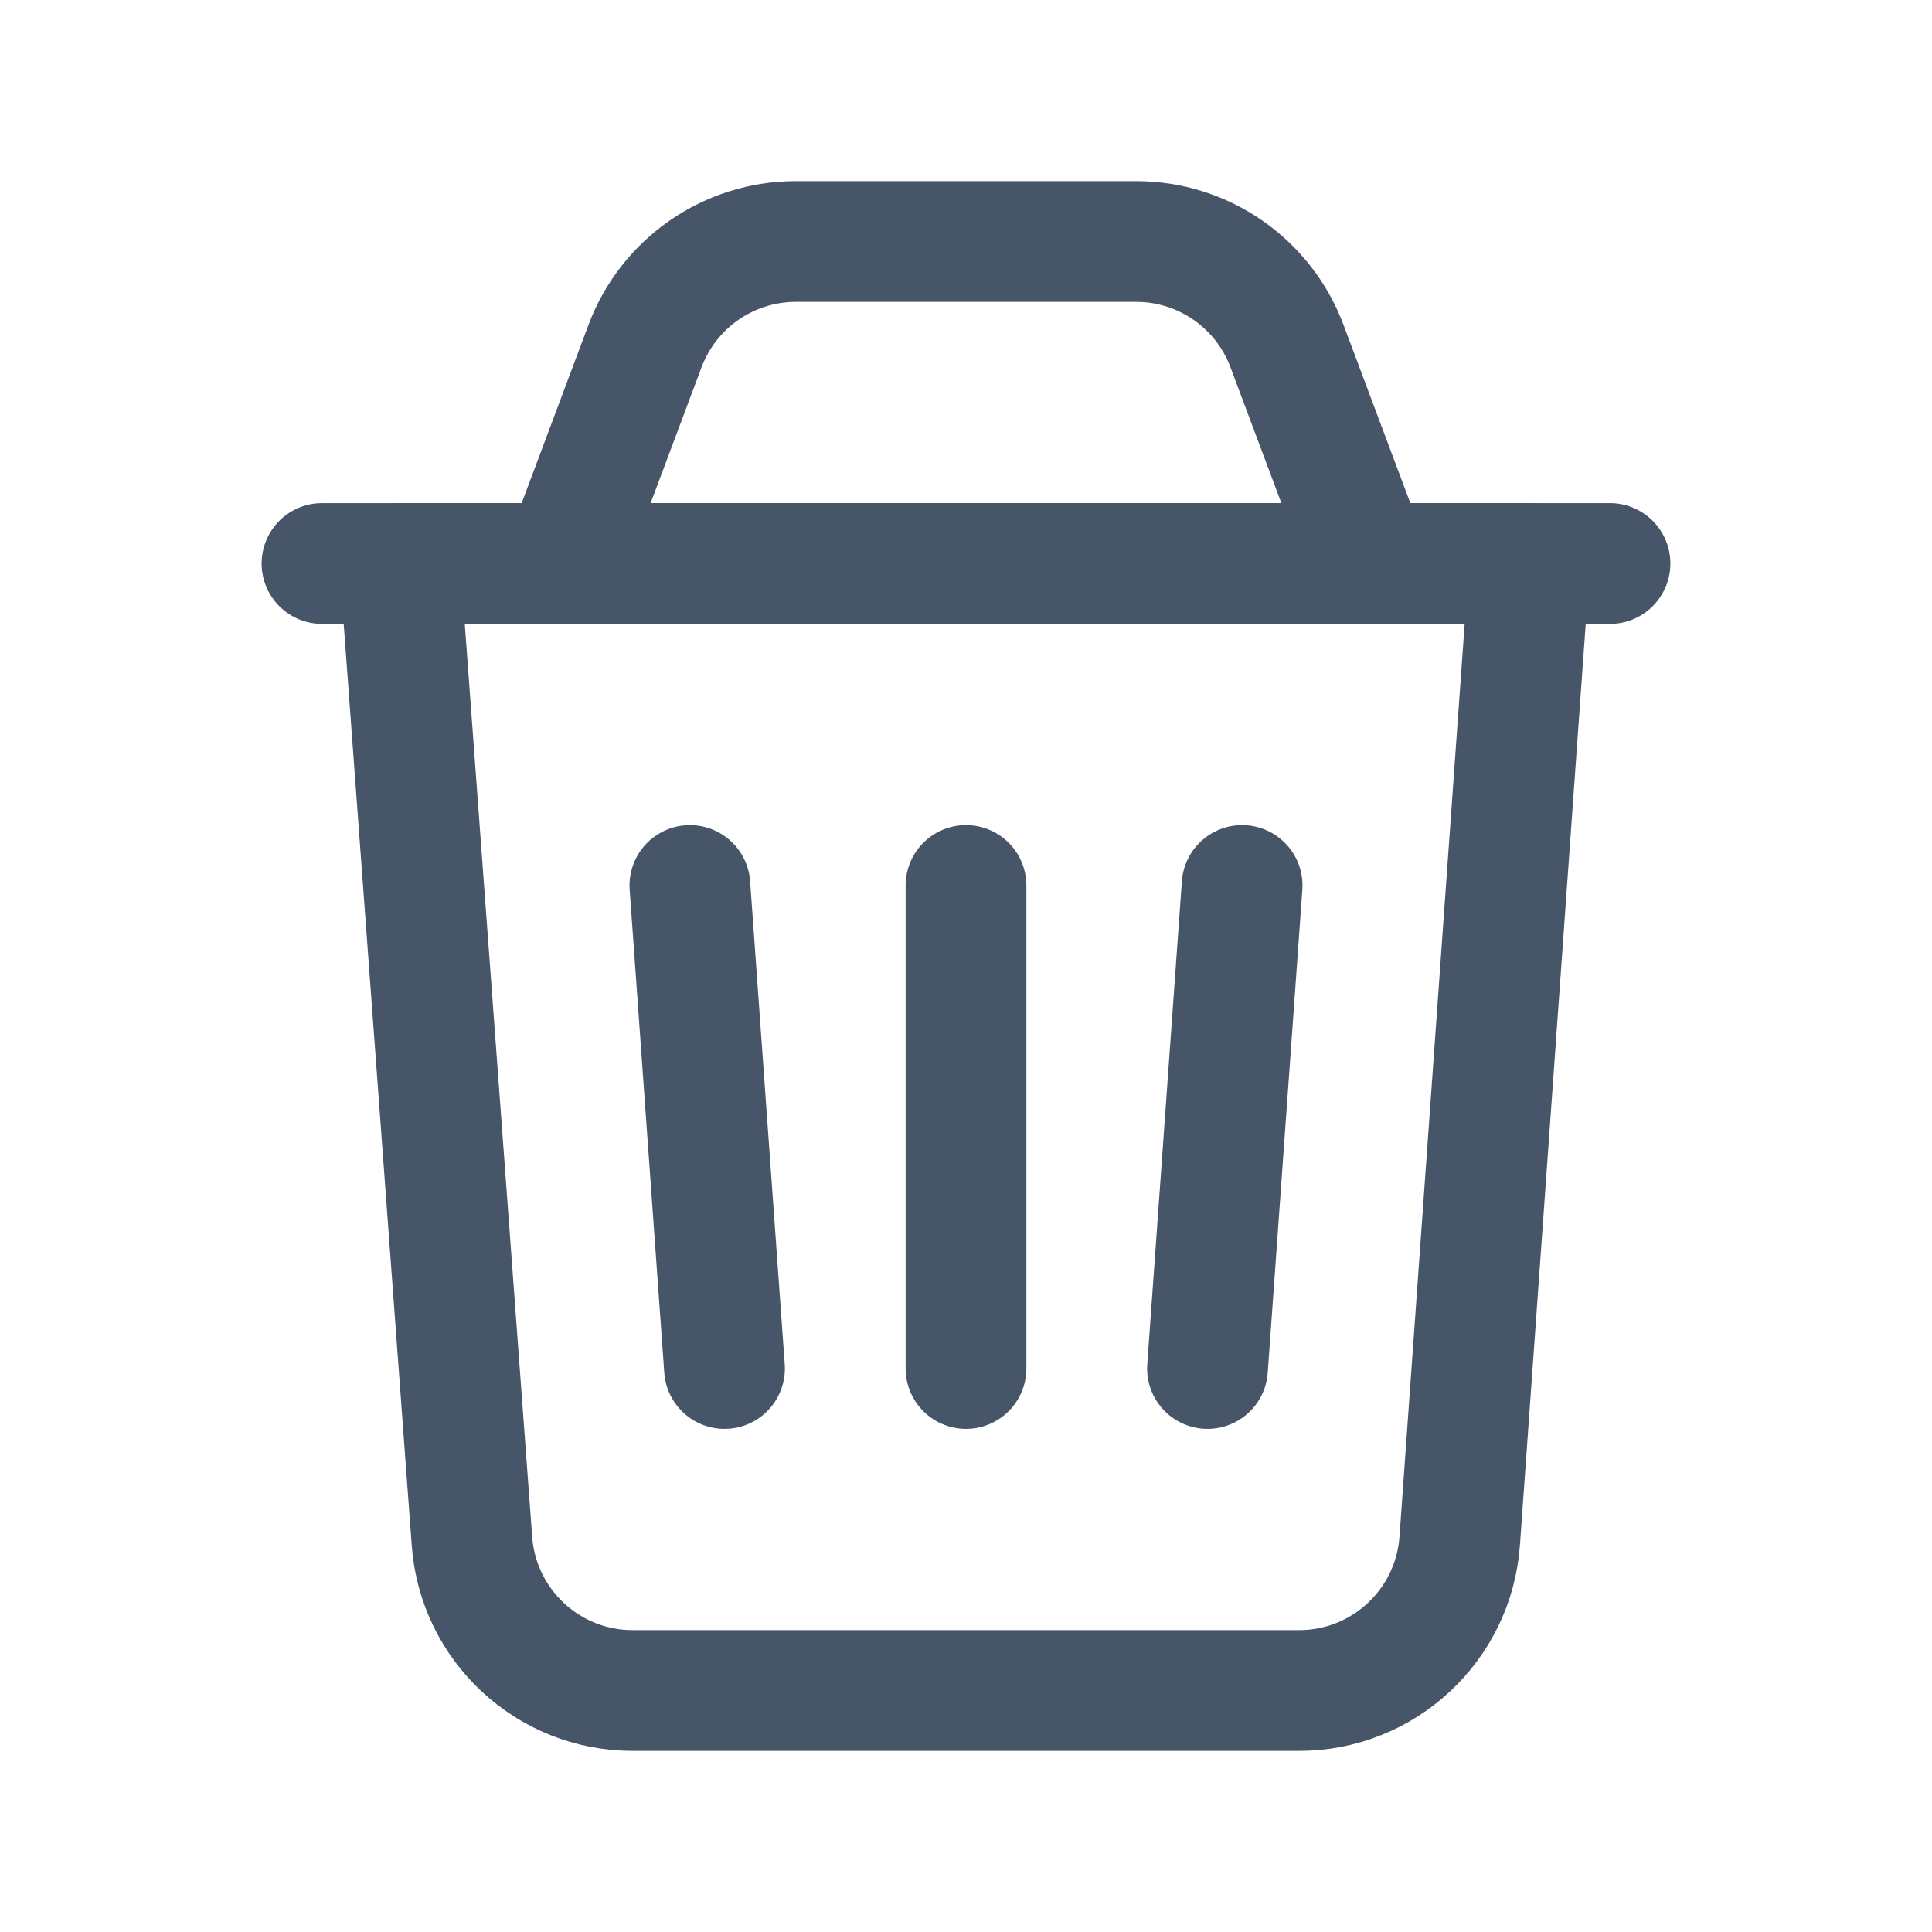 <svg width="24" height="24" viewBox="0 0 24 24" fill="none" xmlns="http://www.w3.org/2000/svg">
<path fill-rule="evenodd" clip-rule="evenodd" d="M16.138 21H7.858C6.811 21 5.941 20.192 5.863 19.147L4.966 7H19L18.133 19.142C18.058 20.189 17.187 21 16.138 21V21Z" stroke="#475569" stroke-width="1.5" stroke-linecap="round" stroke-linejoin="round"/>
<path d="M12 11V17" stroke="#475569" stroke-width="1.5" stroke-linecap="round" stroke-linejoin="round"/>
<path d="M4 7H20" stroke="#475569" stroke-width="1.5" stroke-linecap="round" stroke-linejoin="round"/>
<path d="M17 7L15.987 4.298C15.694 3.517 14.948 3 14.114 3H9.886C9.052 3 8.306 3.517 8.013 4.298L7 7" stroke="#475569" stroke-width="1.5" stroke-linecap="round" stroke-linejoin="round"/>
<path d="M15.43 11L15 17" stroke="#475569" stroke-width="1.5" stroke-linecap="round" stroke-linejoin="round"/>
<path d="M8.57 11L9 17" stroke="#475569" stroke-width="1.5" stroke-linecap="round" stroke-linejoin="round"/>
</svg>
